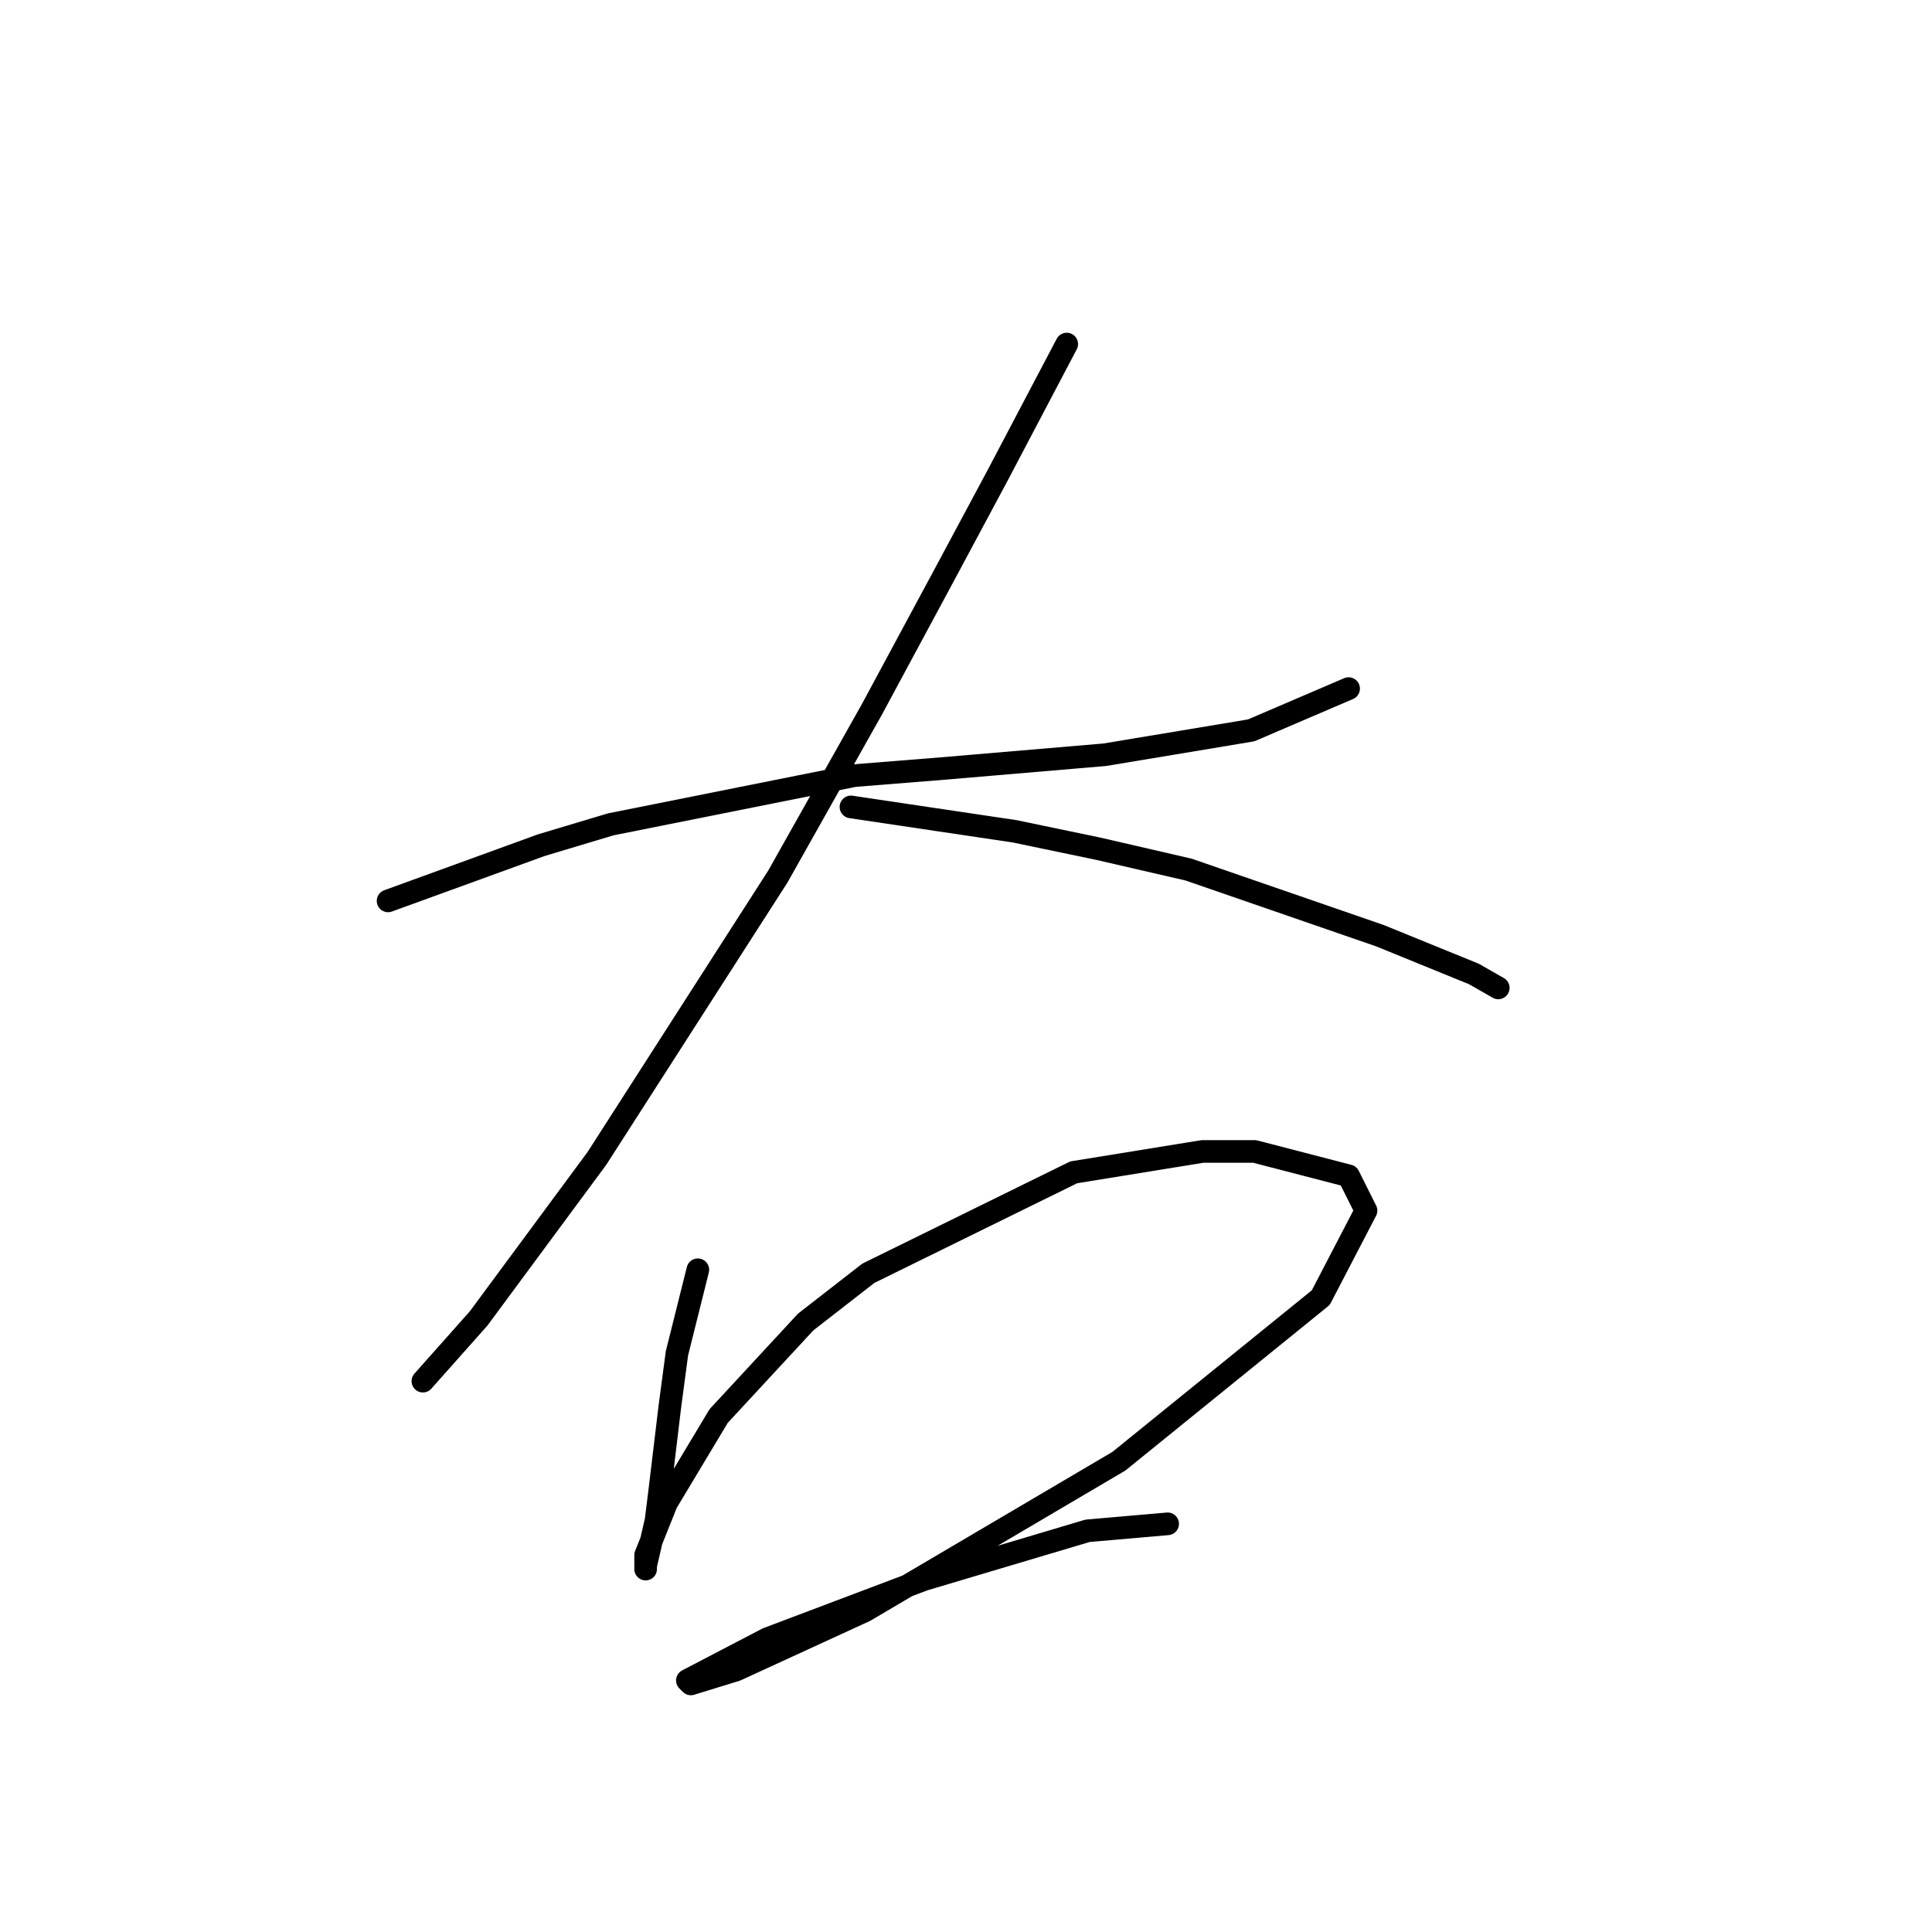 <?xml version="1.0" standalone="no"?>
    <svg width="256" height="256" xmlns="http://www.w3.org/2000/svg" version="1.1">
    <polyline stroke="black" stroke-width="3" stroke-linecap="round" fill="transparent" stroke-linejoin="round" points="51.424 119.372 71.714 111.994 80.937 109.227 113.217 102.771 124.745 101.849 146.419 100.004 165.787 96.777 178.698 91.243 178.698 91.243 " />
        <polyline stroke="black" stroke-width="3" stroke-linecap="round" fill="transparent" stroke-linejoin="round" points="141.346 45.59 132.124 63.113 125.206 76.025 115.523 94.01 103.072 116.144 79.093 153.496 63.414 174.709 56.036 183.009 56.036 183.009 " />
        <polyline stroke="black" stroke-width="3" stroke-linecap="round" fill="transparent" stroke-linejoin="round" points="112.756 106.922 134.429 110.15 145.497 112.455 157.486 115.222 182.849 123.984 195.299 129.056 198.527 130.901 198.527 130.901 " />
        <polyline stroke="black" stroke-width="3" stroke-linecap="round" fill="transparent" stroke-linejoin="round" points="92.466 168.253 89.699 179.32 88.777 186.237 87.393 197.766 86.932 201.455 85.549 207.45 85.549 207.911 85.549 206.066 88.315 199.149 95.232 187.621 106.761 175.17 115.061 168.714 142.269 155.341 159.331 152.574 166.248 152.574 178.698 155.802 181.004 160.414 175.009 171.942 148.263 193.616 114.6 213.444 97.538 221.284 91.543 223.128 91.082 222.667 101.688 217.134 122.44 209.294 144.113 202.838 154.719 201.916 154.719 201.916 " />
        </svg>